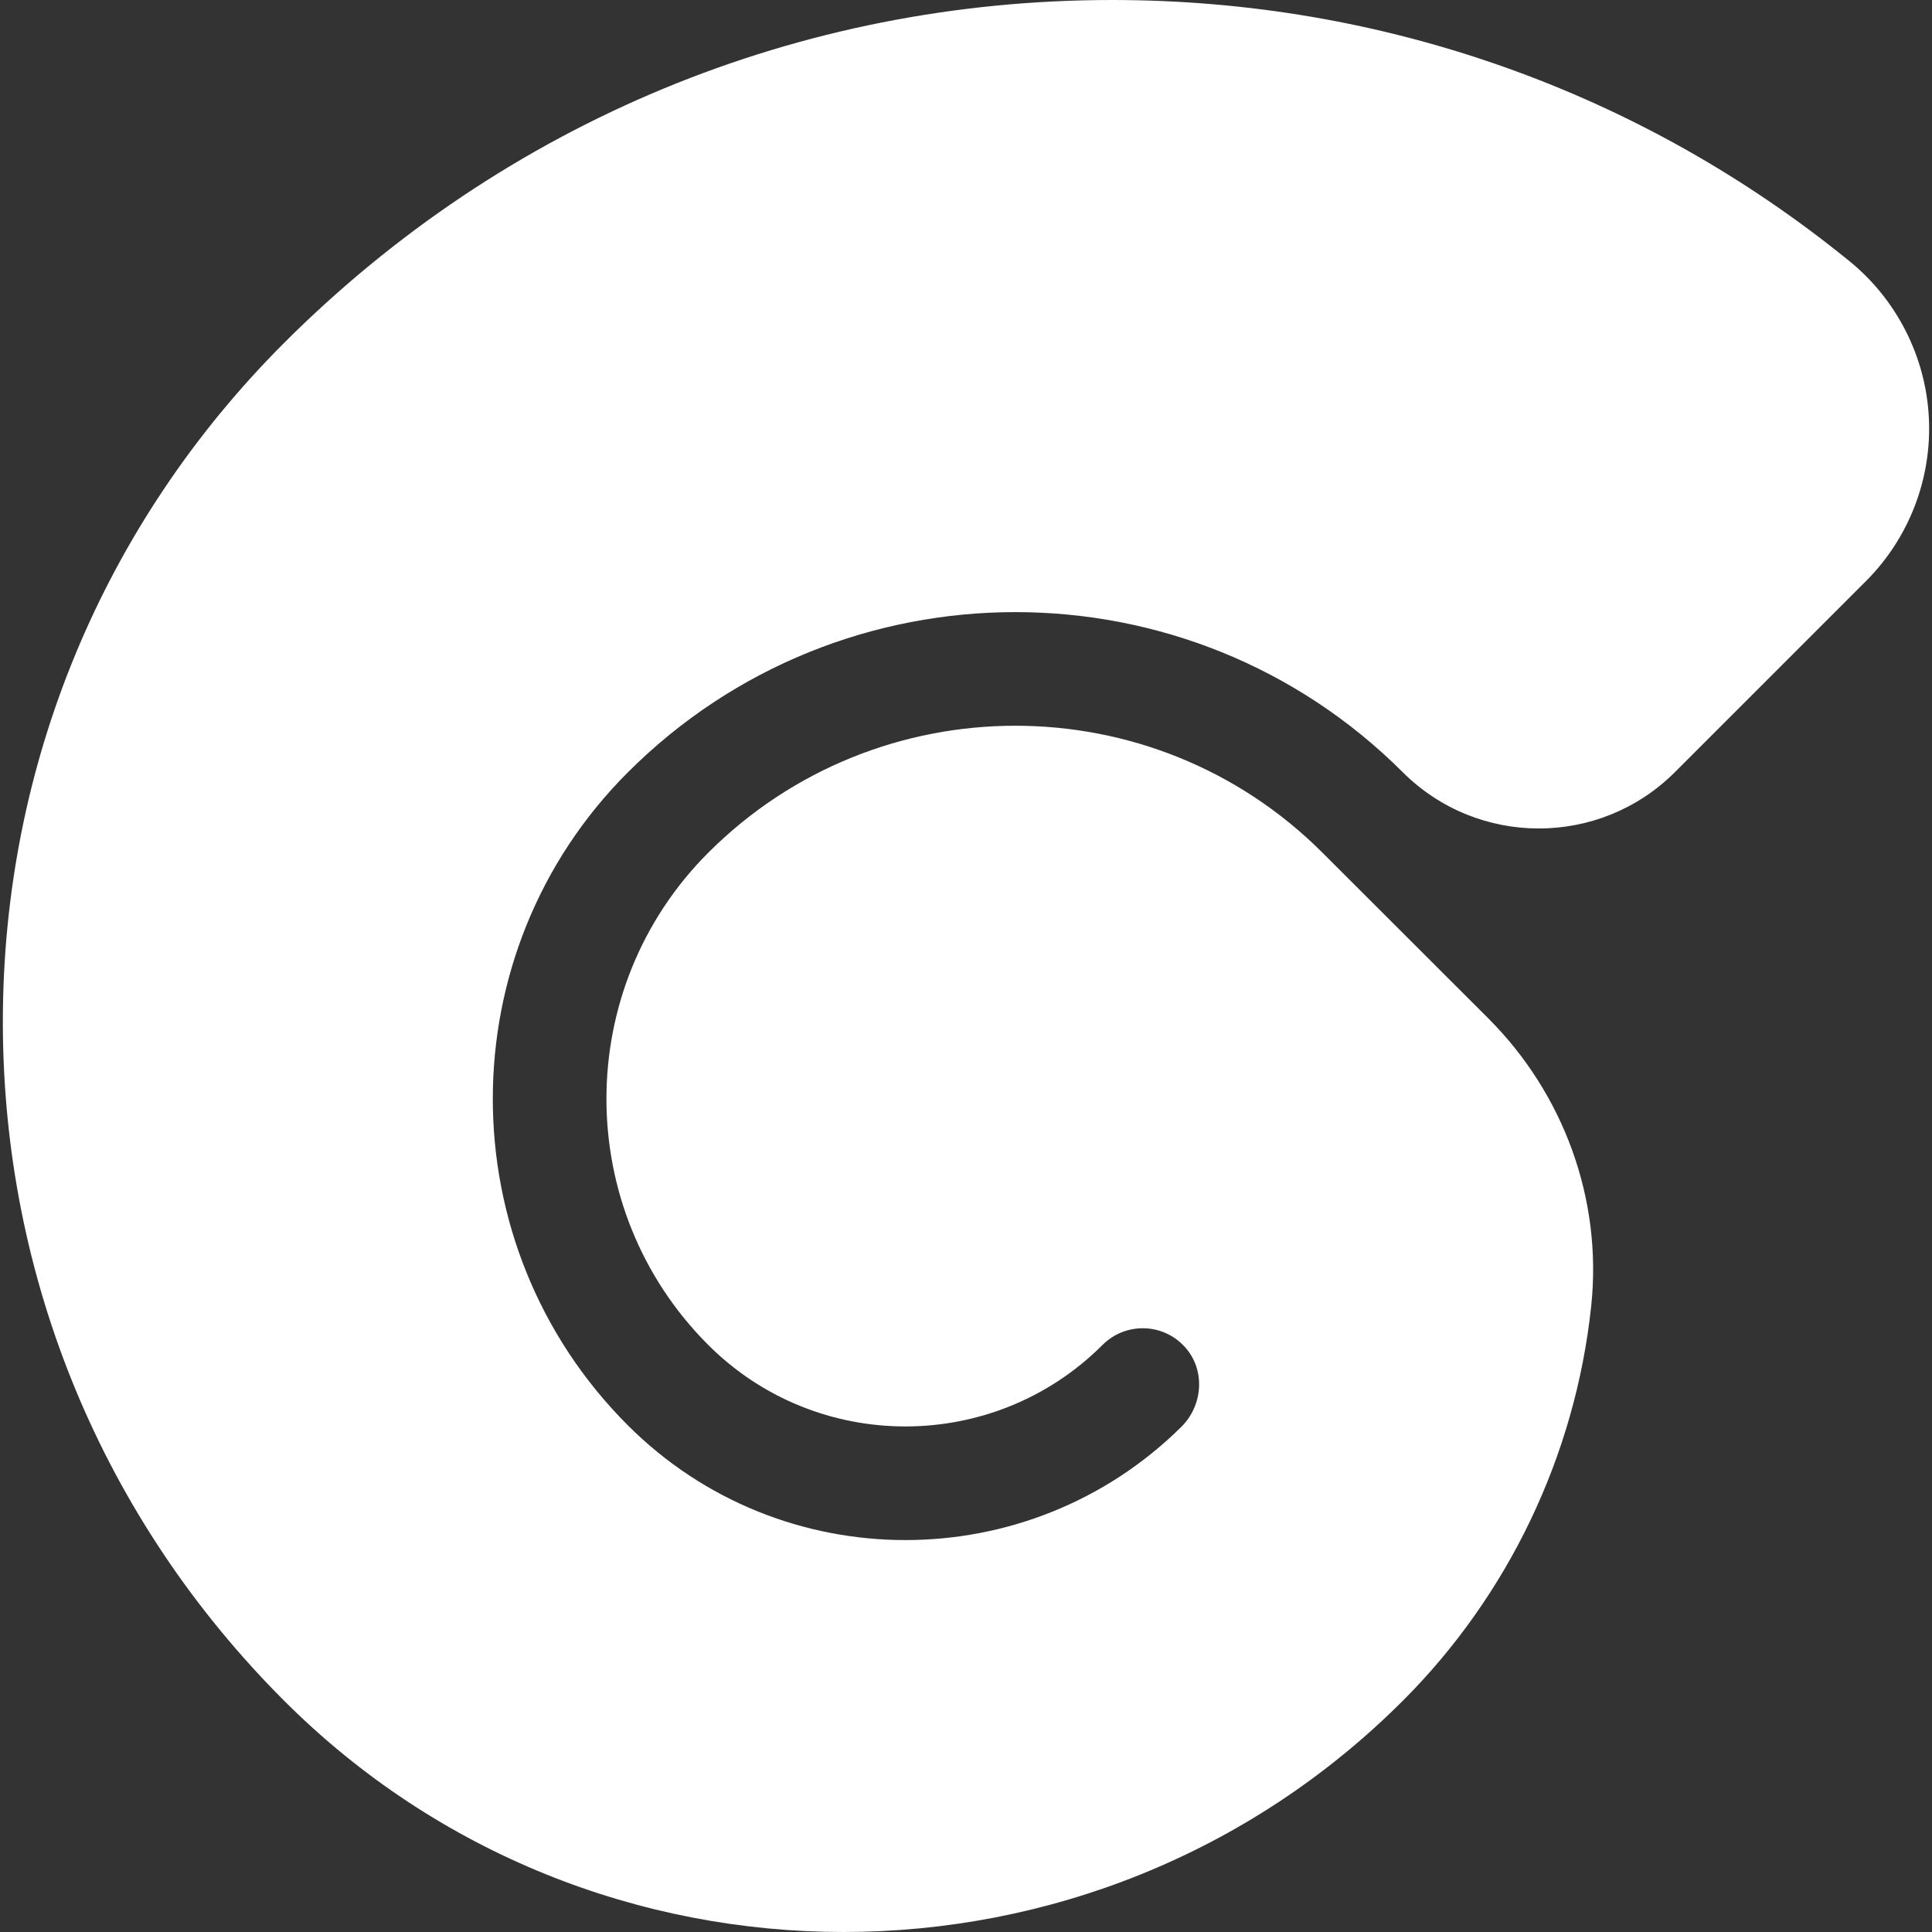 <?xml version="1.0"?>
<svg xmlns="http://www.w3.org/2000/svg" xmlns:xlink="http://www.w3.org/1999/xlink" xmlns:svgjs="http://svgjs.com/svgjs" version="1.1" width="512" height="512" x="0" y="0" viewBox="0 0 512 512" style="enable-background:new 0 0 512 512" xml:space="preserve" class=""><rect x="0" y="0" width="512" height="512" fill="#333333" stroke="none"/><g>
<g xmlns="http://www.w3.org/2000/svg">
	<g>
		<path d="M511.169,110.673c-0.829-16.148-8.506-31.266-21.062-41.477c-27.481-22.349-58.227-39.646-91.385-51.41    C365.459,5.985,330.464,0.001,294.71,0C211.818,0,133.888,32.28,75.275,90.893C27.221,138.947,0.756,202.835,0.756,270.789    S27.22,402.633,75.273,450.687C116.148,491.563,169.84,512,223.533,512c53.692,0,107.388-20.439,148.263-61.314    c27.925-27.925,45.629-64.941,49.851-104.227c0.018-0.173,0.037-0.344,0.055-0.517c2.94-28.156-7.306-56.096-27.329-76.109    c-21.788-21.776-43.345-43.274-43.945-43.898c-44.889-44.828-117.881-44.808-162.748,0.058    c-35.957,35.957-35.957,94.463,0.001,130.421c28.812,28.811,75.693,28.811,104.505,0c6.011-6.012,15.84-5.881,21.683,0.395    c5.636,6.052,5.029,15.568-0.856,21.378c-20.219,19.965-46.651,29.948-73.082,29.948c-26.638,0-53.277-10.14-73.556-30.419    c-47.704-47.703-47.704-125.323-0.001-173.026c56.633-56.633,148.78-56.631,205.415,0.003    c19.949,19.851,52.201,19.811,72.101-0.089l50.626-50.626C505.928,142.57,511.996,126.785,511.169,110.673z" fill="#ffffff" data-original="#000000" style="" class=""/>
	</g>
</g>
<g xmlns="http://www.w3.org/2000/svg">
</g>
<g xmlns="http://www.w3.org/2000/svg">
</g>
<g xmlns="http://www.w3.org/2000/svg">
</g>
<g xmlns="http://www.w3.org/2000/svg">
</g>
<g xmlns="http://www.w3.org/2000/svg">
</g>
<g xmlns="http://www.w3.org/2000/svg">
</g>
<g xmlns="http://www.w3.org/2000/svg">
</g>
<g xmlns="http://www.w3.org/2000/svg">
</g>
<g xmlns="http://www.w3.org/2000/svg">
</g>
<g xmlns="http://www.w3.org/2000/svg">
</g>
<g xmlns="http://www.w3.org/2000/svg">
</g>
<g xmlns="http://www.w3.org/2000/svg">
</g>
<g xmlns="http://www.w3.org/2000/svg">
</g>
<g xmlns="http://www.w3.org/2000/svg">
</g>
<g xmlns="http://www.w3.org/2000/svg">
</g>
</g></svg>
